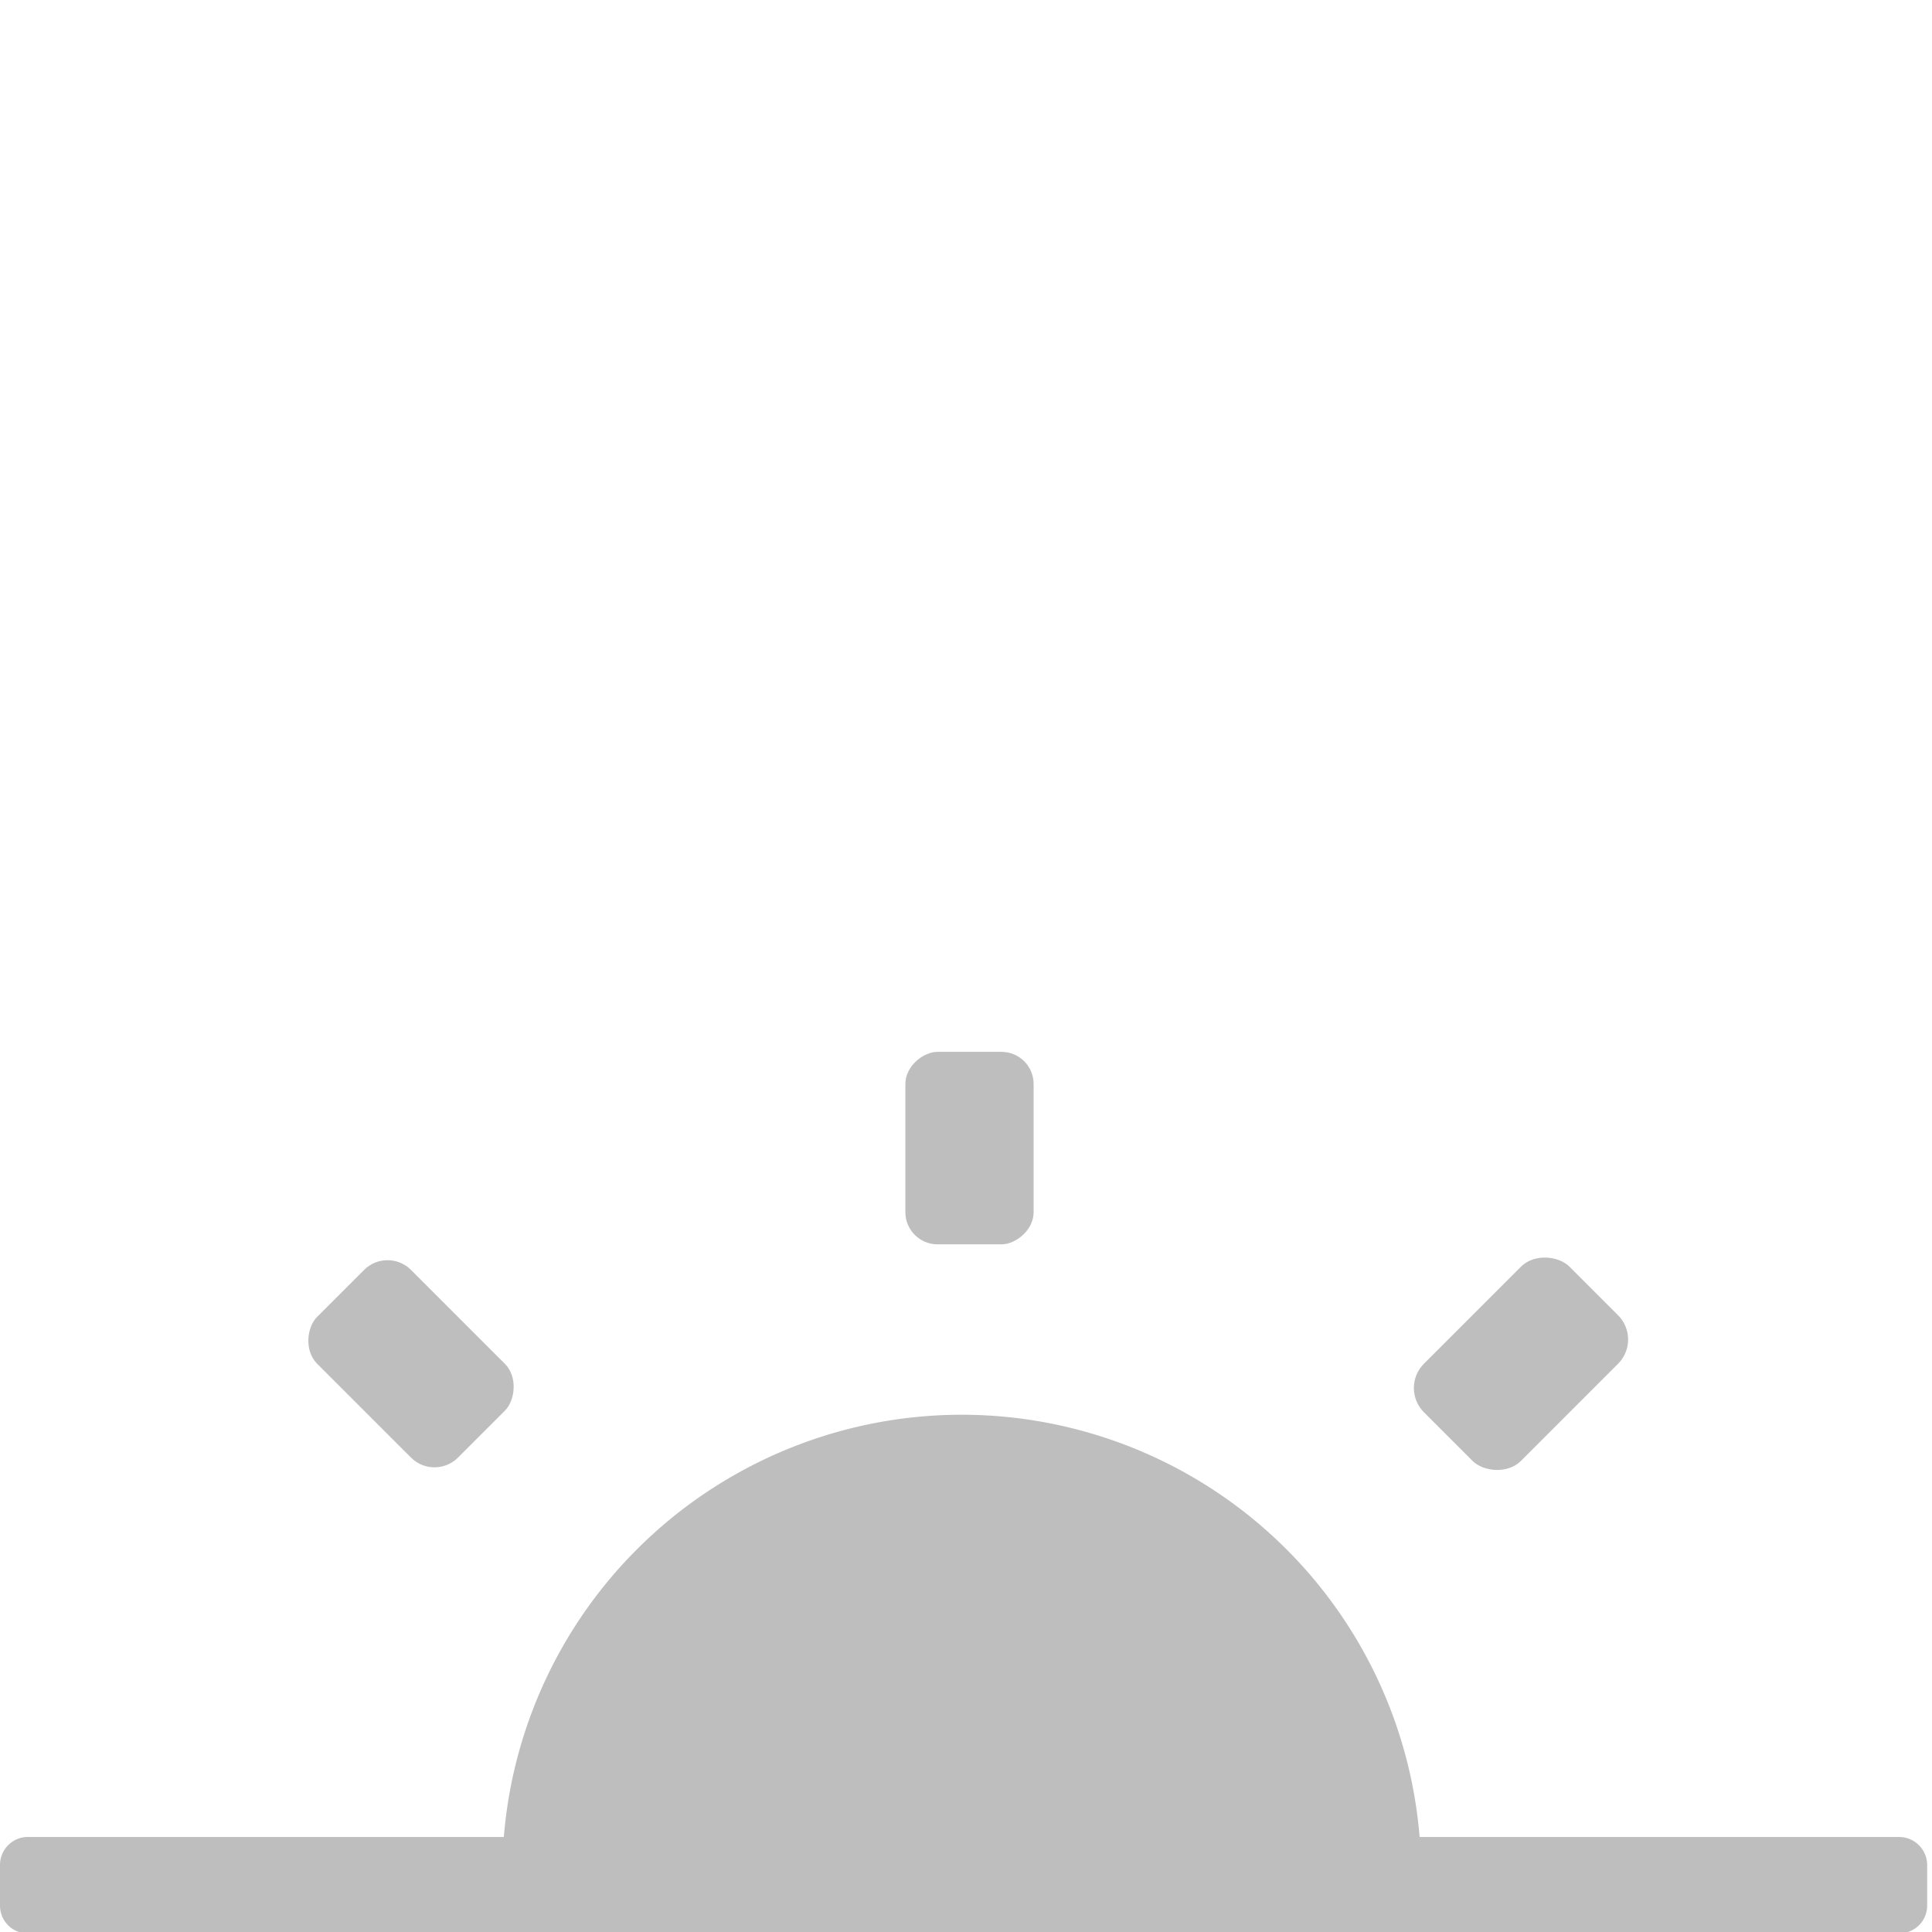 <?xml version="1.0" encoding="UTF-8" standalone="no"?>
<!-- Created with Inkscape (http://www.inkscape.org/) -->

<svg
   xmlns:dc="http://purl.org/dc/elements/1.1/"
   xmlns:cc="http://creativecommons.org/ns#"
   xmlns:rdf="http://www.w3.org/1999/02/22-rdf-syntax-ns#"
   xmlns:svg="http://www.w3.org/2000/svg"
   xmlns="http://www.w3.org/2000/svg"
   xmlns:sodipodi="http://sodipodi.sourceforge.net/DTD/sodipodi-0.dtd"
   xmlns:inkscape="http://www.inkscape.org/namespaces/inkscape"
   sodipodi:docname="my-redshift-sun-semi-down-symbolic.svg"
   height="17.067"
   id="svg7384"
   inkscape:version="0.92.0 r"
   version="1.1"
   width="17.067"
   viewBox="0 0 16 16">
  <sodipodi:namedview
     inkscape:bbox-nodes="false"
     inkscape:bbox-paths="true"
     bordercolor="#666666"
     borderopacity="1"
     inkscape:current-layer="layer9"
     inkscape:cx="7.3815441"
     inkscape:cy="4.865066"
     gridtolerance="10"
     inkscape:guide-bbox="true"
     guidetolerance="10"
     id="namedview88"
     inkscape:object-nodes="false"
     inkscape:object-paths="false"
     objecttolerance="10"
     pagecolor="#3a3b39"
     inkscape:pageopacity="1"
     inkscape:pageshadow="2"
     showborder="false"
     showgrid="false"
     showguides="true"
     inkscape:snap-bbox="true"
     inkscape:snap-bbox-midpoints="false"
     inkscape:snap-global="true"
     inkscape:snap-grids="true"
     inkscape:snap-nodes="true"
     inkscape:snap-others="false"
     inkscape:snap-to-guides="true"
     inkscape:window-height="1021"
     inkscape:window-maximized="1"
     inkscape:window-width="1920"
     inkscape:window-x="0"
     inkscape:window-y="27"
     inkscape:zoom="22.627416">
    <inkscape:grid
       empspacing="2"
       enabled="true"
       id="grid4866"
       originx="160"
       originy="100"
       snapvisiblegridlinesonly="true"
       spacingx="1"
       spacingy="1"
       type="xygrid"
       visible="true" />
    <inkscape:grid
       color="#000000"
       empcolor="#000000"
       empopacity="0"
       empspacing="4"
       enabled="true"
       id="grid5968"
       opacity="0.125"
       originx="160"
       originy="100"
       snapvisiblegridlinesonly="true"
       spacingx="0.5"
       spacingy="0.5"
       type="xygrid"
       visible="true" />
    <sodipodi:guide
       position="-13.535,0"
       orientation="0,1"
       id="guide4504"
       inkscape:locked="false" />
    <sodipodi:guide
       position="0,4.043"
       orientation="1,0"
       id="guide4506"
       inkscape:locked="false" />
    <sodipodi:guide
       position="16.055,6.152"
       orientation="1,0"
       id="guide4510"
       inkscape:locked="false" />
    <sodipodi:guide
       position="-2.227,15.879"
       orientation="0,1"
       id="guide4512"
       inkscape:locked="false" />
    <sodipodi:guide
       position="8.057,8.109"
       orientation="1,0"
       id="guide4592"
       inkscape:locked="false" />
    <sodipodi:guide
       position="13.652,5.742"
       orientation="-0.707,0.707"
       id="guide4594"
       inkscape:locked="false" />
    <sodipodi:guide
       position="4.965,3.145"
       orientation="0.707,0.707"
       id="guide4596"
       inkscape:locked="false" />
  </sodipodi:namedview>
  <title
     id="title9167">Gnome Symbolic Icon Theme</title>
  <defs
     id="defs7386" />
  <g
     inkscape:groupmode="layer"
     id="layer9"
     inkscape:label="status"
     style="display:inline"
     transform="translate(-81,-317)">
    <path
       style="color:#bebebe;display:inline;overflow:visible;visibility:visible;fill:#bebebe;fill-opacity:1;fill-rule:nonzero;stroke:none;stroke-width:3.11;marker:none;enable-background:new"
       d="M 8.5 12.504 A 4.062 4.062 0 0 0 4.453 16.236 L 0.246 16.236 C 0.109 16.236 0 16.348 0 16.484 L 0 16.842 C 0 16.979 0.109 17.088 0.246 17.088 L 16.785 17.088 C 16.922 17.088 17.033 16.979 17.033 16.842 L 17.033 16.484 C 17.033 16.348 16.922 16.236 16.785 16.236 L 12.547 16.236 A 4.062 4.062 0 0 0 8.5 12.504 z "
       transform="matrix(0.937,0,0,0.937,81,317)"
       id="rect4906-43-6" />
    <rect
       height="1.137"
       id="rect8388"
       rx="0.284"
       ry="0.284"
       style="color:#bebebe;display:inline;overflow:visible;visibility:visible;fill:#bebebe;fill-opacity:1;fill-rule:nonzero;stroke:none;stroke-width:1.137;marker:none;enable-background:new"
       transform="rotate(-45)"
       width="1.705"
       x="-166.809"
       y="297.753" />
    <rect
       height="1.062"
       id="rect8392"
       rx="0.266"
       ry="0.266"
       style="color:#bebebe;display:inline;overflow:visible;visibility:visible;fill:#bebebe;fill-opacity:1;fill-rule:nonzero;stroke:none;stroke-width:1.062;marker:none;enable-background:new"
       transform="rotate(-90)"
       width="1.594"
       x="-327.305"
       y="88.498" />
    <rect
       height="1.099"
       id="rect8396"
       rx="0.275"
       ry="0.275"
       style="color:#bebebe;display:inline;overflow:visible;visibility:visible;fill:#bebebe;fill-opacity:1;fill-rule:nonzero;stroke:none;stroke-width:1.099;marker:none;enable-background:new"
       transform="rotate(-135)"
       width="1.649"
       x="-292.646"
       y="-173.006" />
  </g>
  <g
     inkscape:groupmode="layer"
     id="layer10"
     inkscape:label="devices"
     style="display:inline"
     transform="translate(-81,-317)" />
  <g
     inkscape:groupmode="layer"
     id="layer11"
     inkscape:label="apps"
     transform="translate(-81,-317)" />
  <g
     inkscape:groupmode="layer"
     id="layer13"
     inkscape:label="places"
     style="display:inline"
     transform="translate(-81,-317)" />
  <g
     inkscape:groupmode="layer"
     id="layer14"
     inkscape:label="mimetypes"
     transform="translate(-81,-317)" />
  <g
     inkscape:groupmode="layer"
     id="layer15"
     inkscape:label="emblems"
     style="display:inline"
     transform="translate(-81,-317)" />
  <g
     inkscape:groupmode="layer"
     id="g71291"
     inkscape:label="emotes"
     style="display:inline"
     transform="translate(-81,-317)" />
  <g
     inkscape:groupmode="layer"
     id="g4953"
     inkscape:label="categories"
     style="display:inline"
     transform="translate(-81,-317)" />
  <g
     inkscape:groupmode="layer"
     id="layer12"
     inkscape:label="actions"
     style="display:inline"
     transform="translate(-81,-317)" />
</svg>
